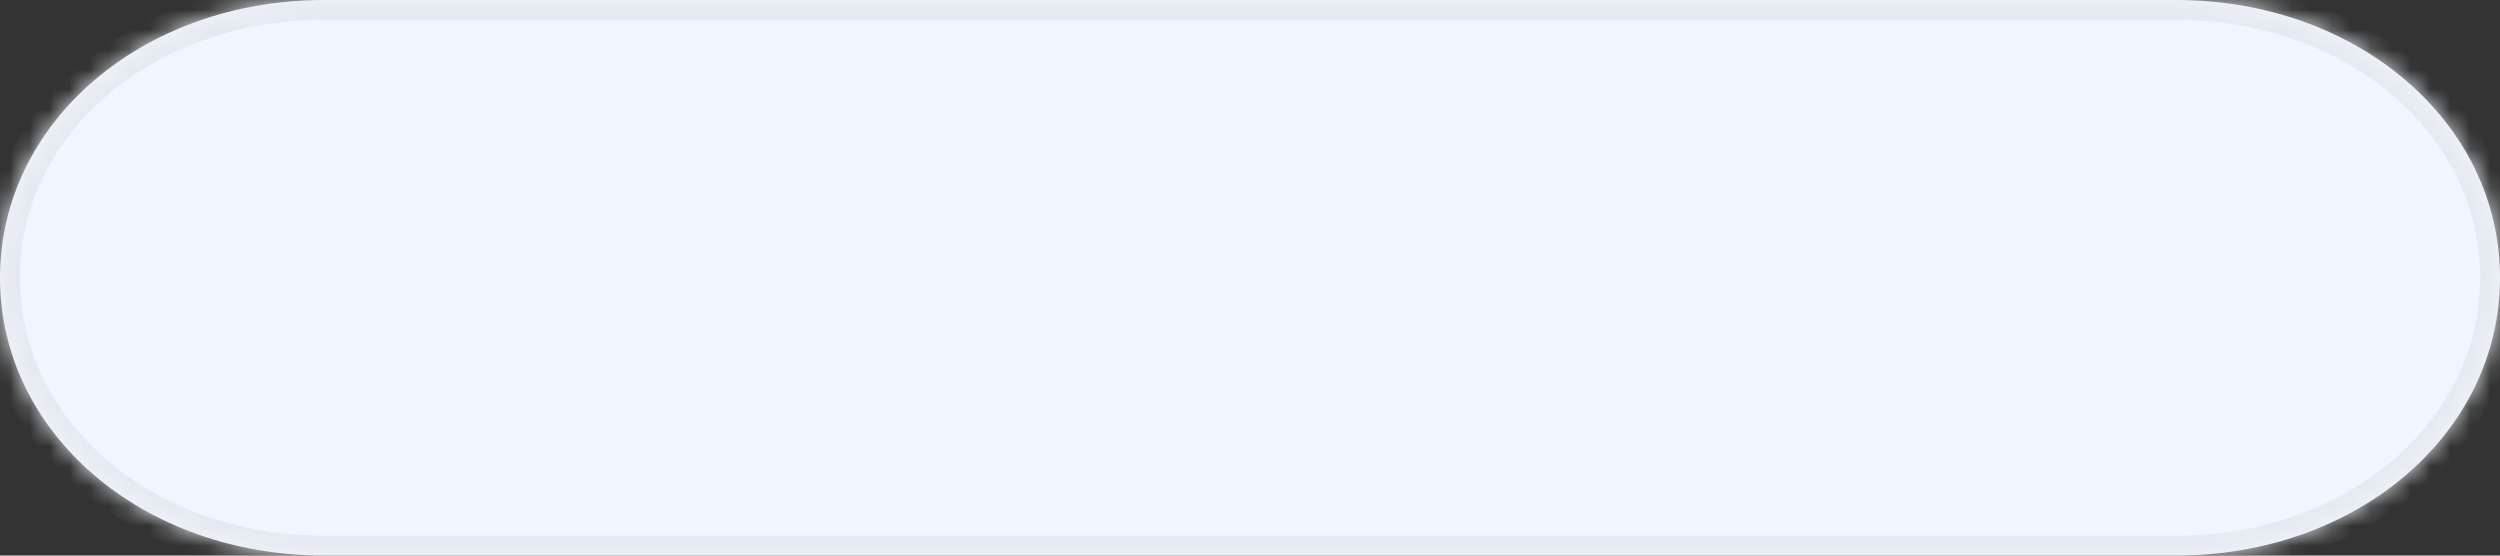 ﻿<?xml version="1.0" encoding="utf-8"?>
<svg version="1.1" xmlns:xlink="http://www.w3.org/1999/xlink" width="126px" height="28px" xmlns="http://www.w3.org/2000/svg">
  <rect width="100%" height="100%" fill="#333333" stroke="none"/>
  <defs>
    <mask fill="white" id="clip1017">
      <path d="M 16.333 28  C 7.187 28  0 21.84  0 14  C 0 6.16  7.187 0  16.333 0  L 75.763 0  L 109.667 0  C 118.813 0  126 6.16  126 14  C 126 21.84  118.813 28  109.667 28  L 16.333 28  Z " fill-rule="evenodd" />
    </mask>
  </defs>
  <g transform="matrix(1 0 0 1 -102 -9 )">
    <path d="M 16.333 28  C 7.187 28  0 21.84  0 14  C 0 6.16  7.187 0  16.333 0  L 75.763 0  L 109.667 0  C 118.813 0  126 6.16  126 14  C 126 21.84  118.813 28  109.667 28  L 16.333 28  Z " fill-rule="nonzero" fill="#f0f6fd" stroke="none" transform="matrix(1 0 0 1 102 9 )" />
    <path d="M 16.333 28  C 7.187 28  0 21.84  0 14  C 0 6.16  7.187 0  16.333 0  L 75.763 0  L 109.667 0  C 118.813 0  126 6.16  126 14  C 126 21.84  118.813 28  109.667 28  L 16.333 28  Z " stroke-width="2" stroke="#e5eaf0" fill="none" transform="matrix(1 0 0 1 102 9 )" mask="url(#clip1017)" />
  </g>
</svg>